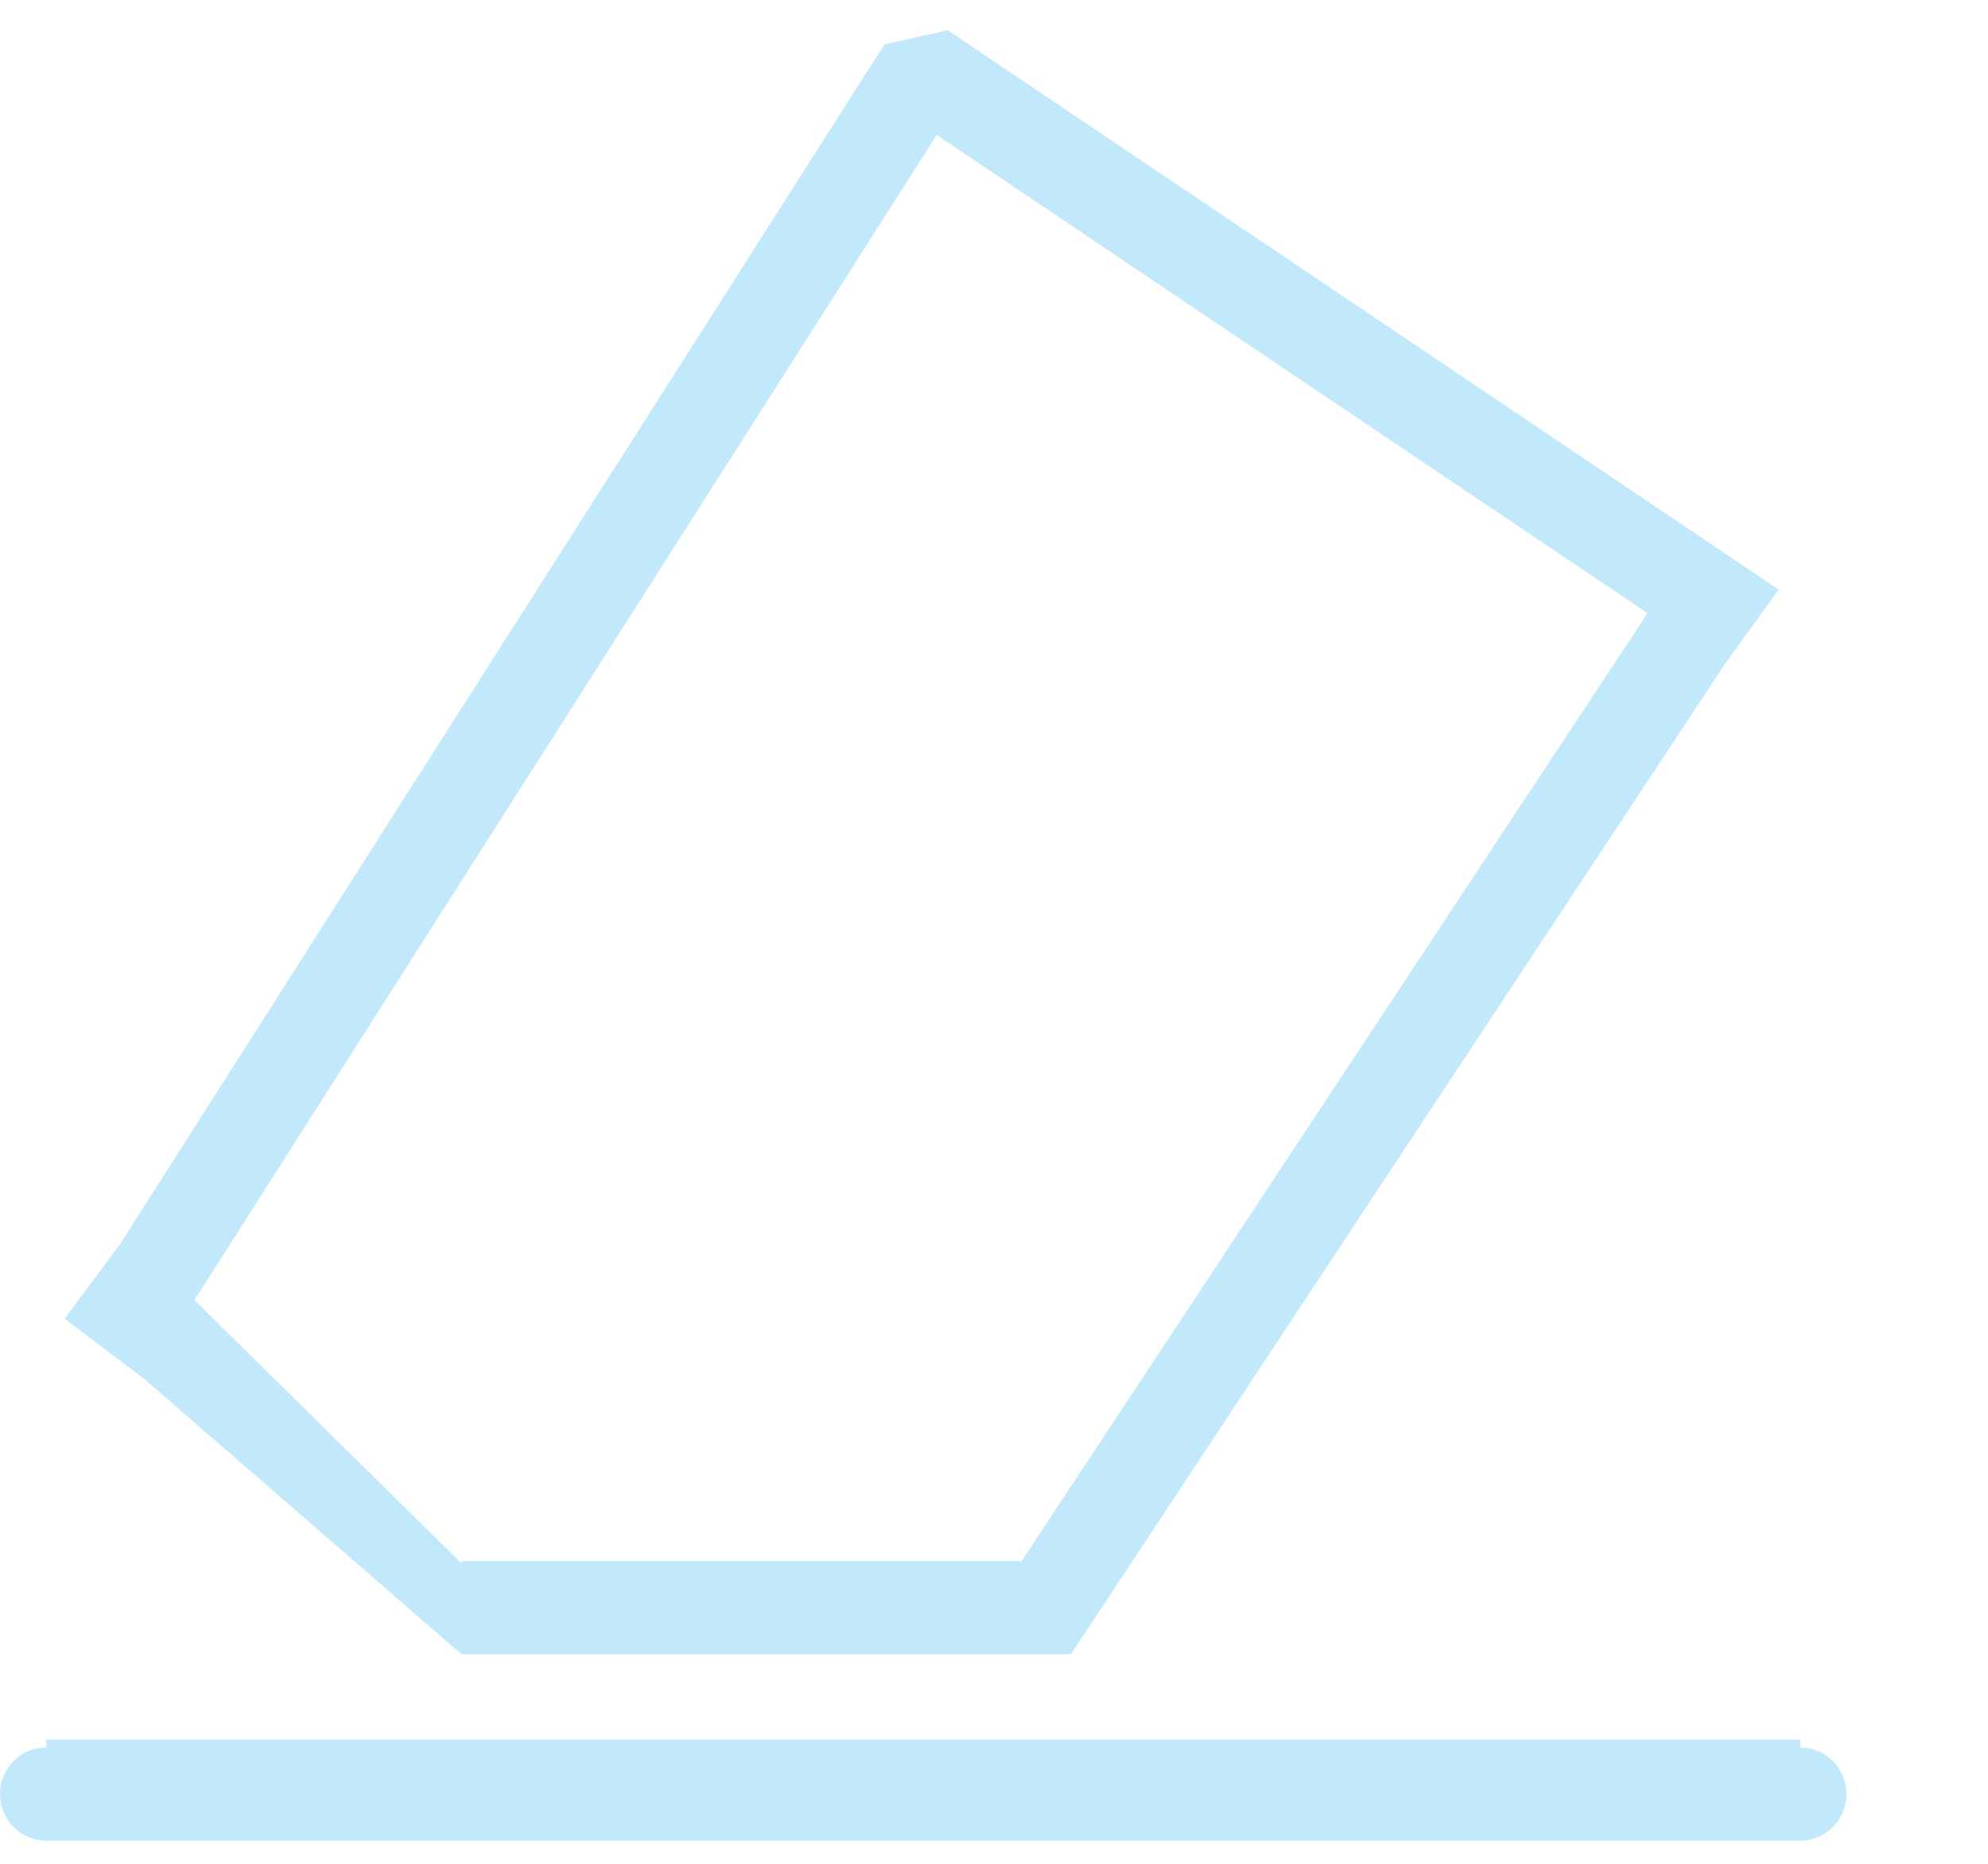 ﻿<?xml version="1.0" encoding="utf-8"?>
<svg version="1.1" xmlns:xlink="http://www.w3.org/1999/xlink" width="16px" height="15px" xmlns="http://www.w3.org/2000/svg">
  <g transform="matrix(1 0 0 1 -398 -87 )">
    <path d="M 14.489 14.814  L 0.372 14.814  C 0.166 14.814  0 14.646  0 14.439  C 0 14.232  0.166 14.064  0.372 14.064  C 0.372 14.064  0.372 14.064  0.372 14  L 14.489 14  C 14.489 14.064  14.489 14.064  14.489 14.064  C 14.694 14.064  14.861 14.232  14.861 14.439  C 14.861 14.646  14.694 14.814  14.489 14.814  Z M 13.878 5.351  L 8.916 12.864  L 8.619 13.314  L 3.715 13.314  L 1.162 11.099  L 0.52 10.613  L 0.966 10.013  L 7.118 0.358  L 7.627 0.243  L 13.672 4.312  L 14.315 4.745  L 13.878 5.351  Z M 13.26 4.935  L 7.539 1.086  L 1.565 10.463  L 3.715 12.582  L 3.715 12.564  L 8.222 12.564  L 13.26 4.935  Z " fill-rule="nonzero" fill="#81d3f8" stroke="none" fill-opacity="0.49" transform="matrix(1 0 0 1 398 87 )" />
  </g>
</svg>